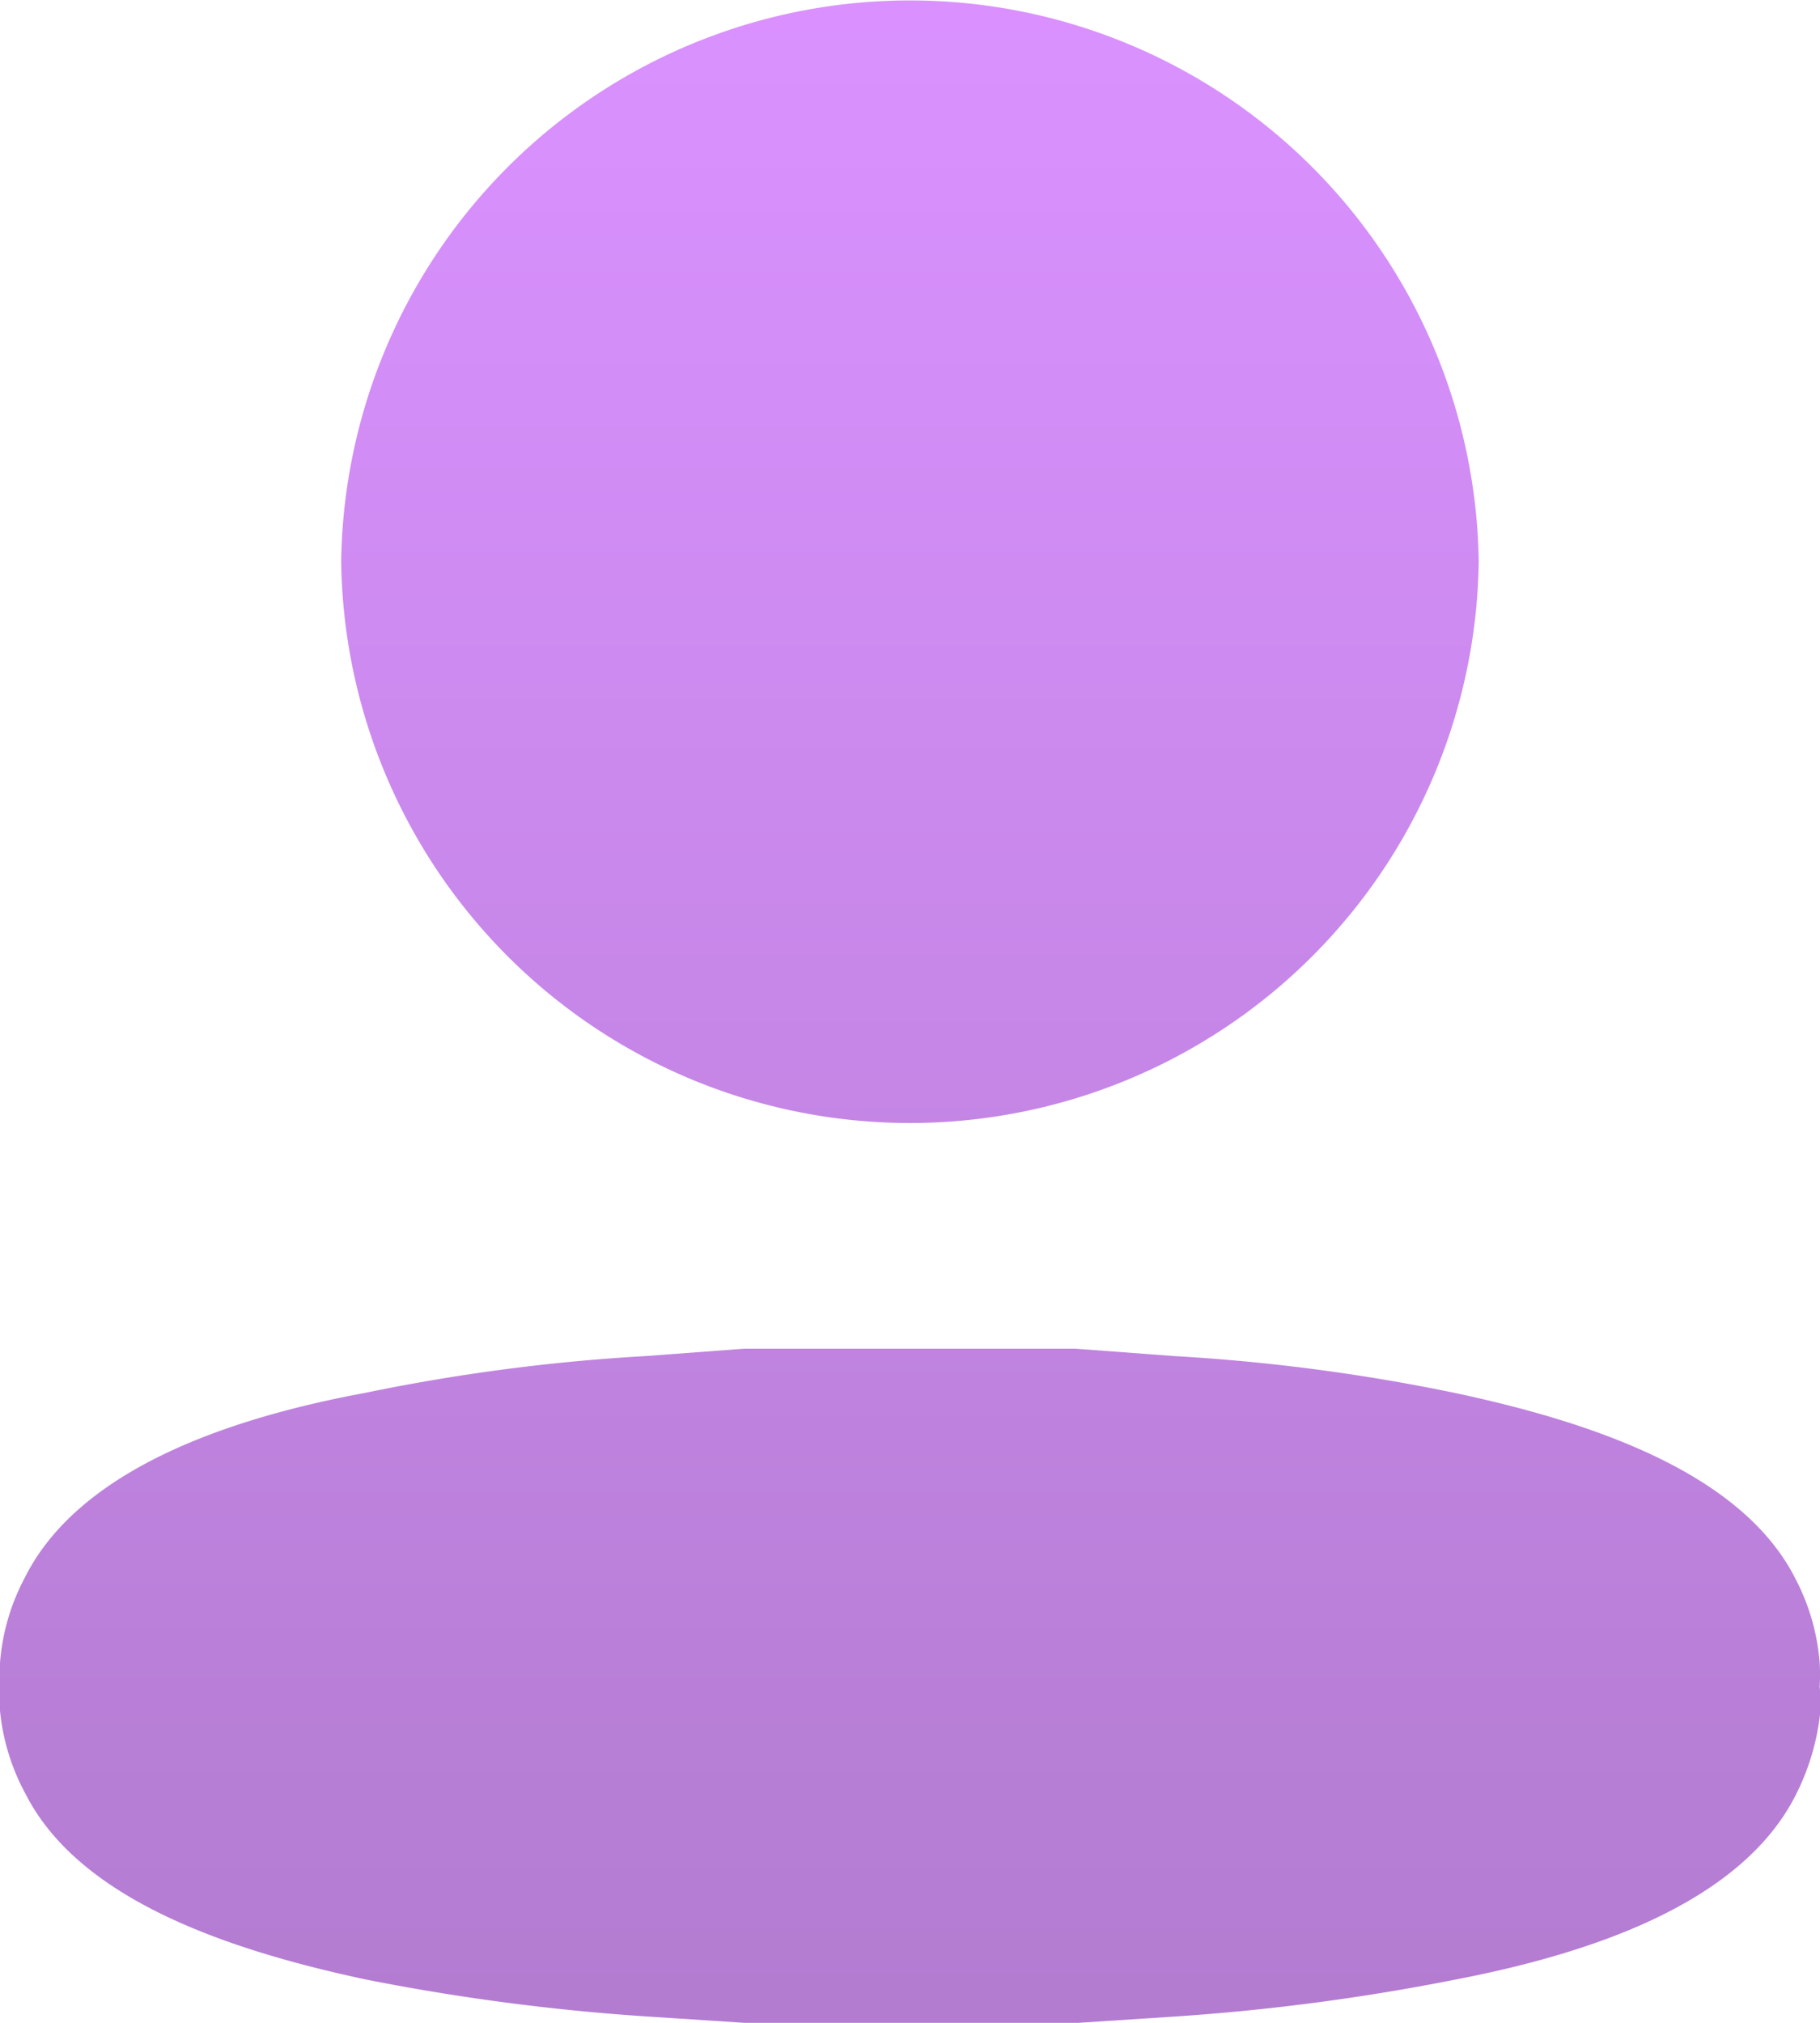 <svg xmlns="http://www.w3.org/2000/svg" xmlns:xlink="http://www.w3.org/1999/xlink" width="17.502" height="19.447" viewBox="0 0 17.502 19.447">
  <defs>
    <linearGradient id="linear-gradient" x1="0.5" x2="0.5" y2="1.699" gradientUnits="objectBoundingBox">
      <stop offset="0" stop-color="#c148ff"/>
      <stop offset="1" stop-color="#530c7c"/>
    </linearGradient>
  </defs>
  <path id="Union_17" data-name="Union 17" d="M10.125,19.447H7.163l-.95-.062a21.028,21.028,0,0,1-2.7-.356C2.273,18.763.782,18.292.25,17.254A2.1,2.1,0,0,1,0,16.446a1.983,1.983,0,0,1,0-.231,1.968,1.968,0,0,1,0-.23,2.087,2.087,0,0,1,.238-.817c.532-1.066,2.022-1.545,3.266-1.776a18.459,18.459,0,0,1,2.7-.355l.95-.071h3.191l.95.071a18.459,18.459,0,0,1,2.7.355c1.244.266,2.734.737,3.266,1.776a2.1,2.1,0,0,1,.238.817,1.967,1.967,0,0,1,0,.23,1.879,1.879,0,0,1,.009.213,2.293,2.293,0,0,1-.238.826C16.734,18.319,15.242,18.79,14,19.03a21.035,21.035,0,0,1-2.7.356l-.95.062ZM3.281,5.4a5.47,5.47,0,0,1,10.939,0,5.47,5.47,0,0,1-10.939,0Z" opacity="0.6" fill="url(#linear-gradient)"/>
</svg>
